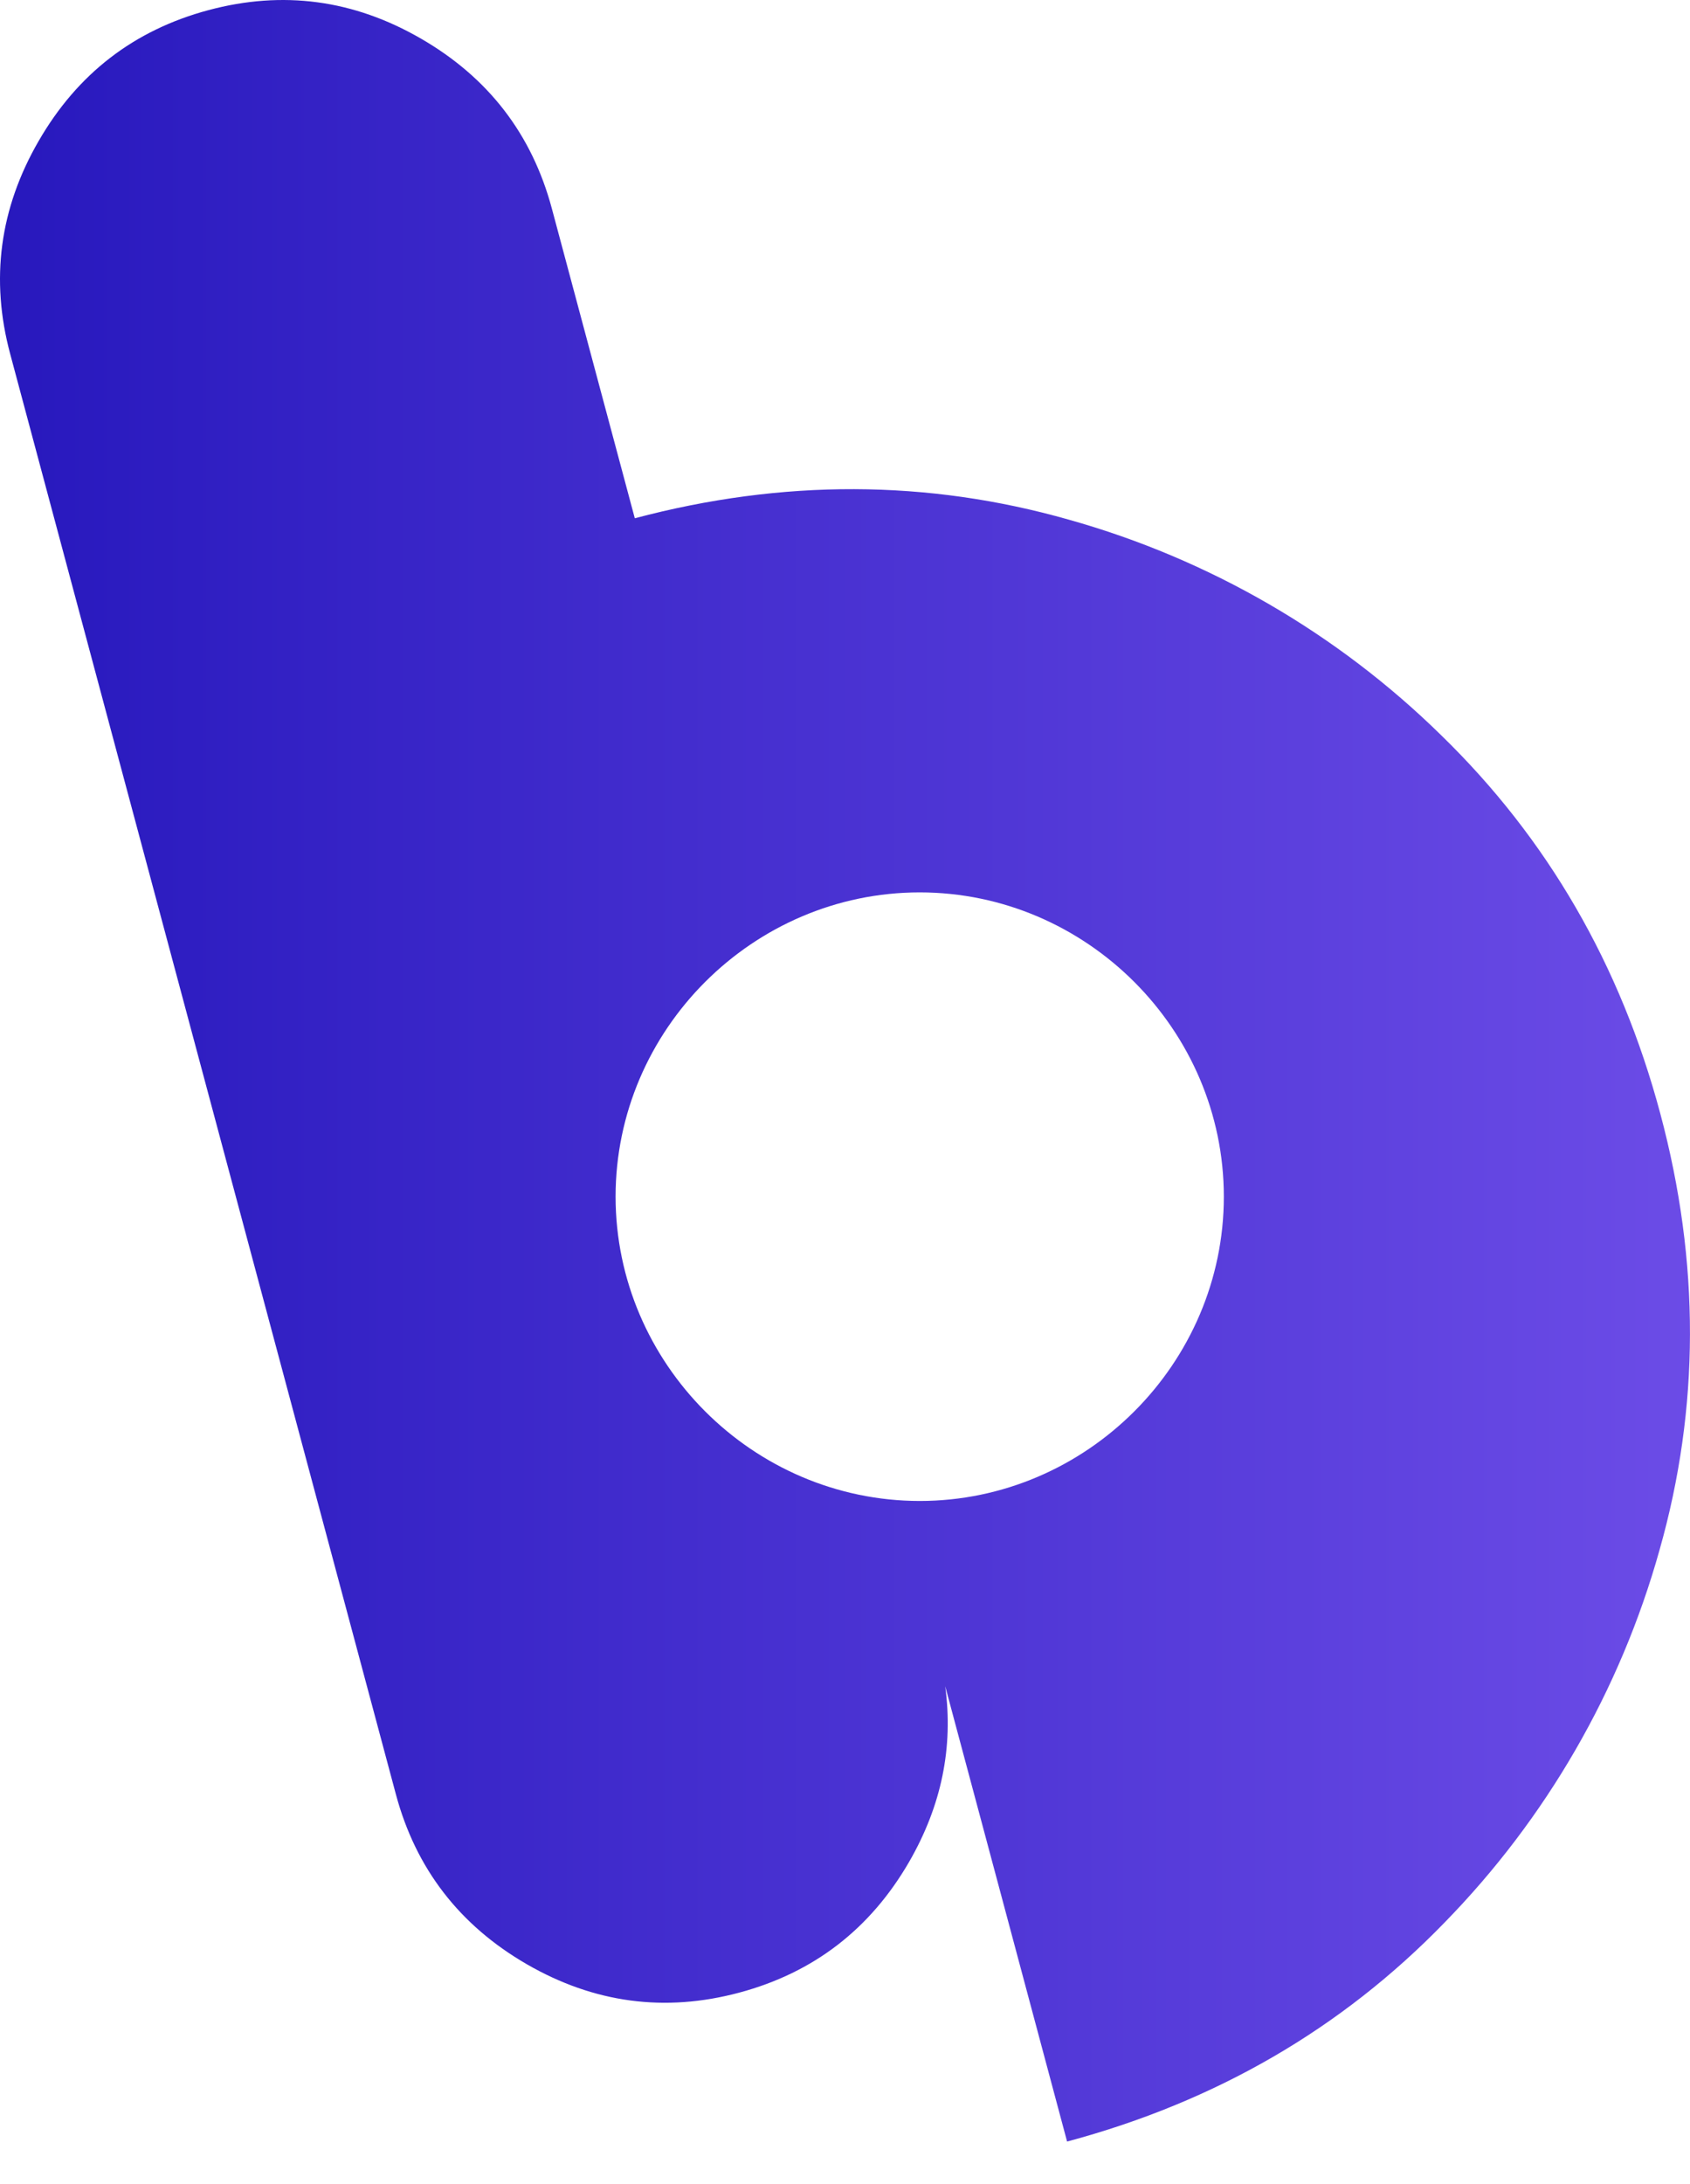 <?xml version="1.0" encoding="UTF-8" standalone="no"?>
<!DOCTYPE svg PUBLIC "-//W3C//DTD SVG 1.1//EN" "http://www.w3.org/Graphics/SVG/1.1/DTD/svg11.dtd">
<svg width="100%" height="100%" viewBox="0 0 24 31" version="1.1" xmlns="http://www.w3.org/2000/svg" xmlns:xlink="http://www.w3.org/1999/xlink" xml:space="preserve" xmlns:serif="http://www.serif.com/" style="fill-rule:evenodd;clip-rule:evenodd;stroke-linejoin:round;stroke-miterlimit:2;">
    <g transform="matrix(1,0,0,1,-3.30839e-05,-9.5)">
        <path d="M13.423,33.433C13.541,34.298 13.371,35.128 12.912,35.924C12.359,36.88 11.555,37.499 10.499,37.782C9.444,38.065 8.437,37.931 7.481,37.379C6.525,36.826 5.905,36.022 5.622,34.967L0.144,14.521C-0.139,13.465 -0.005,12.459 0.548,11.503C1.1,10.546 1.904,9.927 2.96,9.644C4.016,9.361 5.022,9.495 5.978,10.048C6.934,10.6 7.554,11.404 7.837,12.46L9.015,16.856C11.116,16.299 13.171,16.305 15.179,16.876C17.172,17.435 18.991,18.488 20.468,19.937C21.976,21.404 23.013,23.193 23.578,25.305C24.144,27.417 24.14,29.482 23.567,31.501C23.01,33.492 21.959,35.31 20.514,36.788C19.053,38.294 17.266,39.33 15.154,39.896L14.124,36.049L14.172,36.246L14.124,36.049L13.423,33.433ZM13.061,22.166C15.43,22.167 17.379,24.116 17.38,26.485C17.379,28.854 15.43,30.803 13.061,30.804C10.692,30.802 8.744,28.854 8.742,26.485C8.743,24.116 10.692,22.167 13.061,22.166Z" style="fill:url(#_Linear1);"/>
    </g>
    <defs>
        <linearGradient id="_Linear1" x1="0" y1="0" x2="1" y2="0" gradientUnits="userSpaceOnUse" gradientTransform="matrix(24,0,0,24,0,303.959)"><stop offset="0" style="stop-color:rgb(39,24,189);stop-opacity:1"/><stop offset="1" style="stop-color:rgb(108,76,231);stop-opacity:1"/></linearGradient>
    </defs>
</svg>
